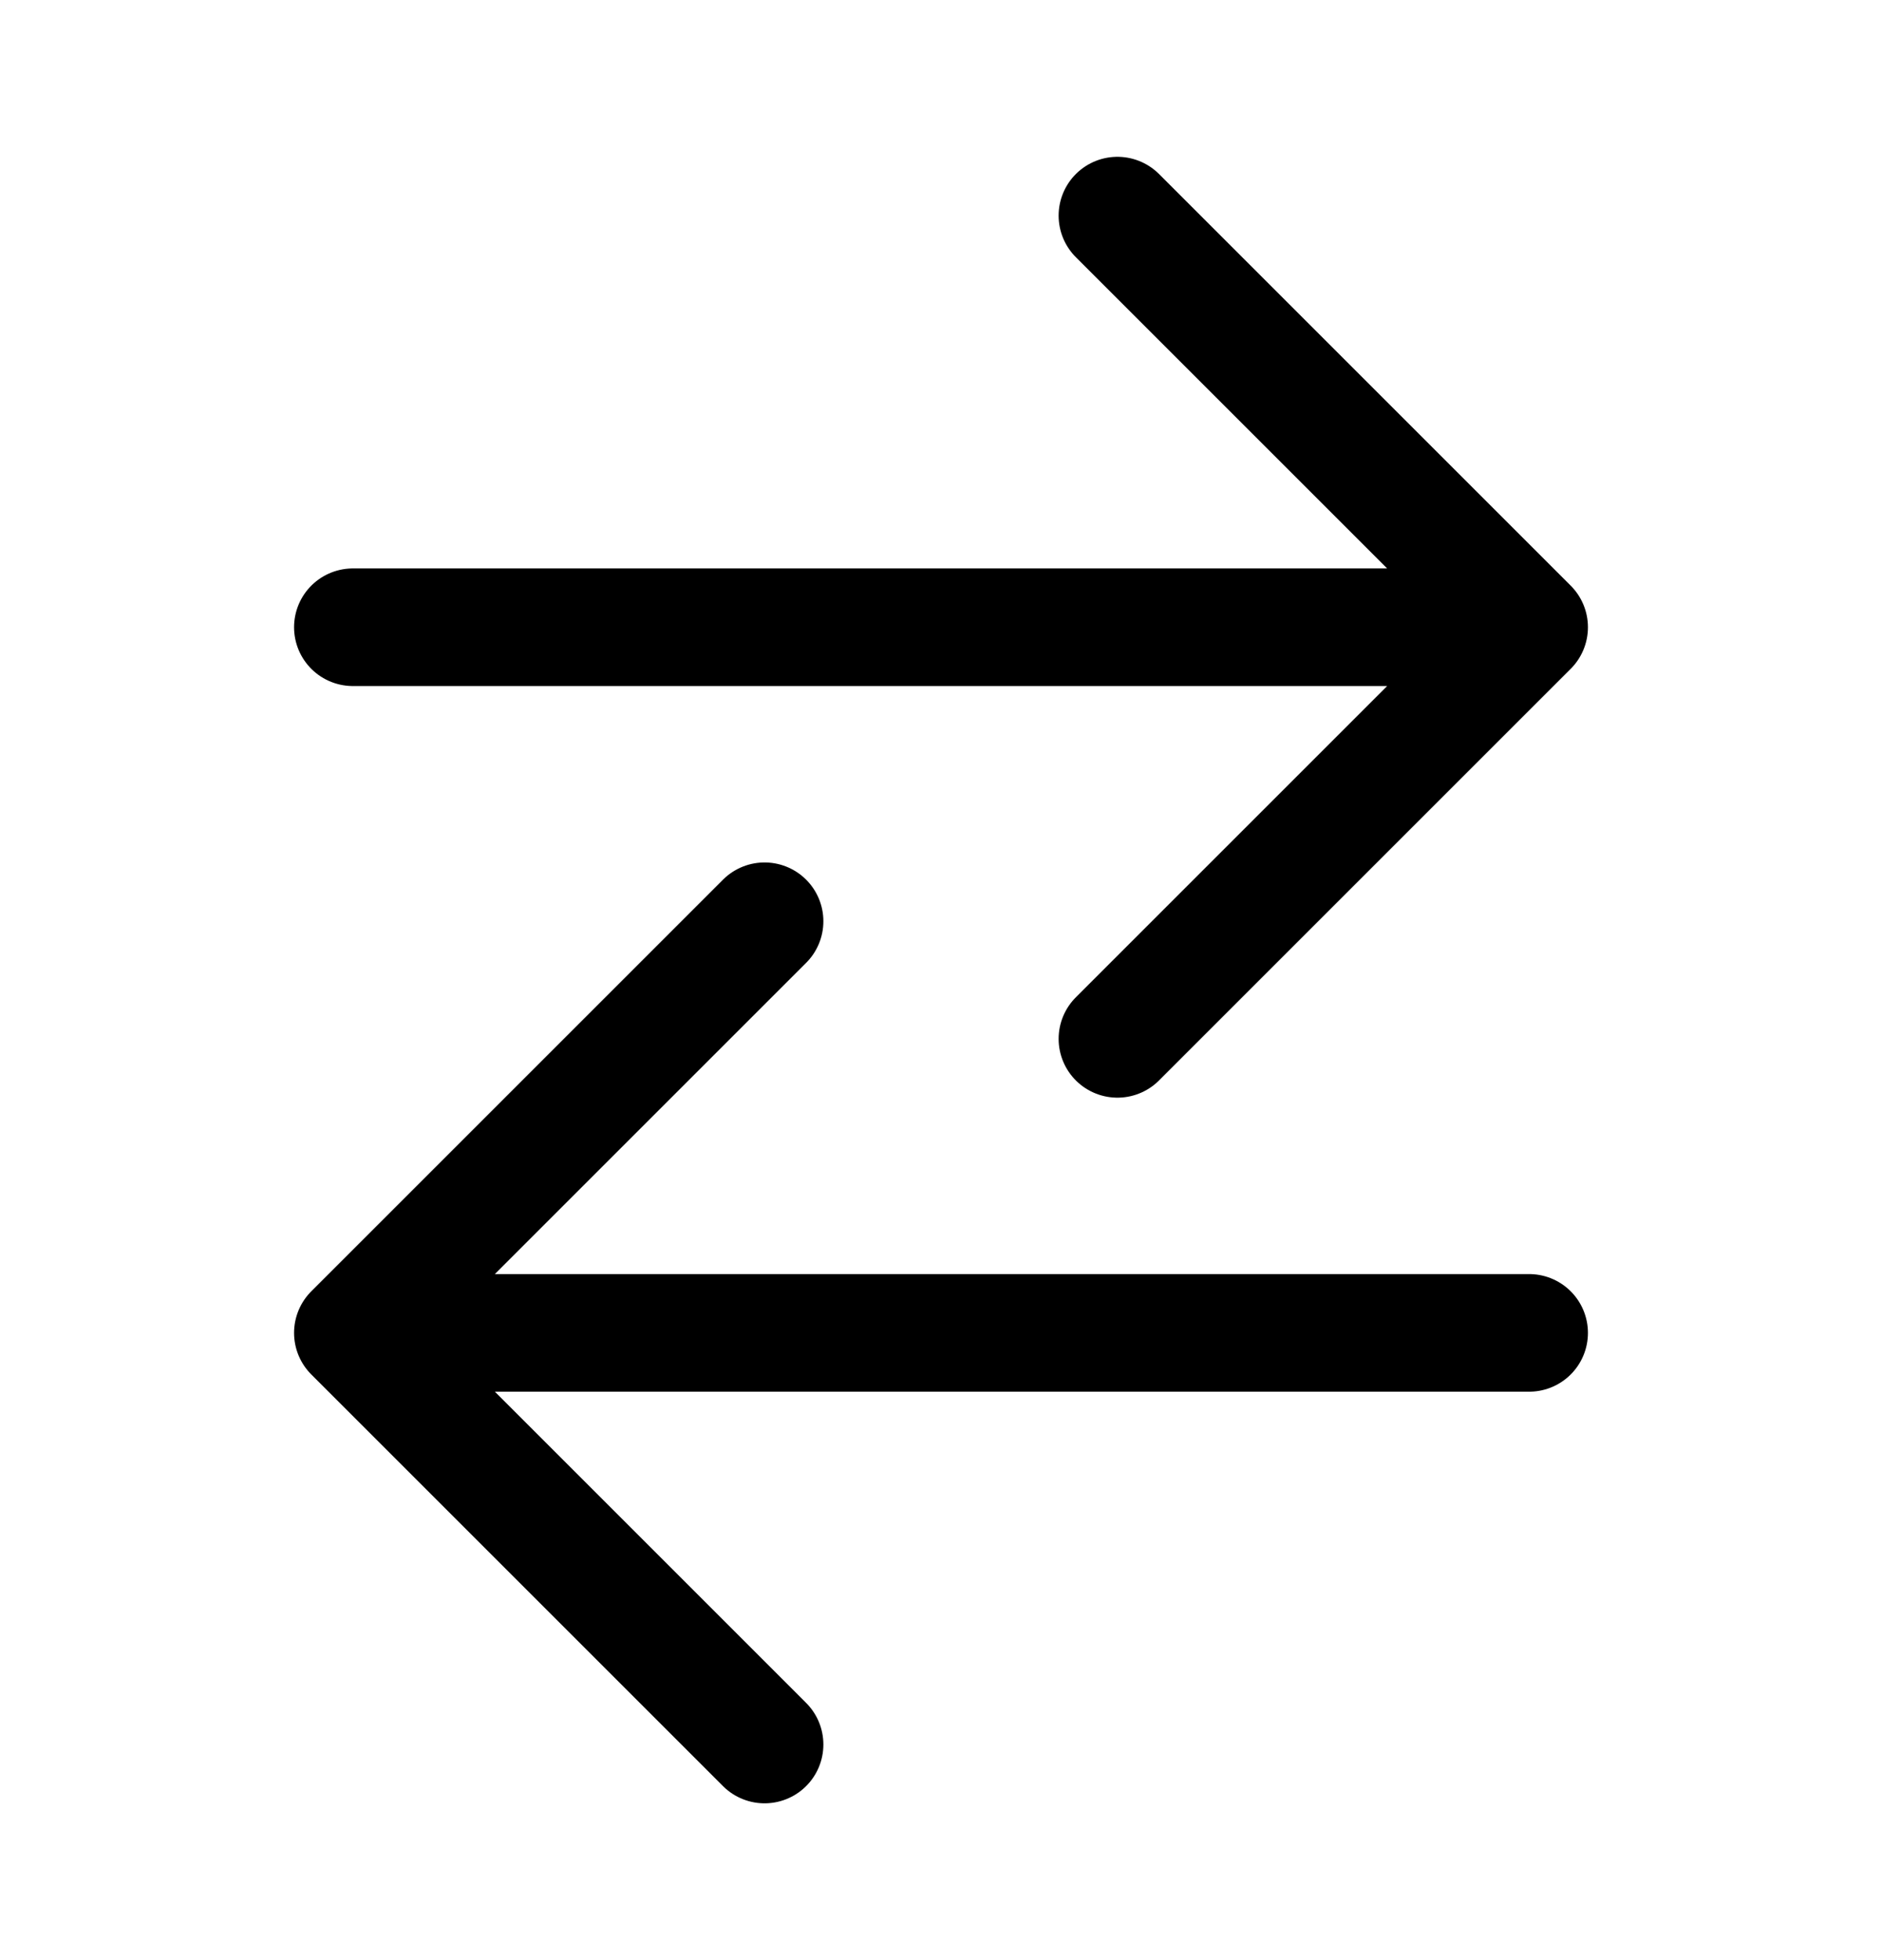 <svg width="24" height="25" viewBox="0 0 24 25" fill="none" xmlns="http://www.w3.org/2000/svg">
<path d="M14.25 2.75L19.5 8L14.25 13.25M18.697 8H4.5M9.75 22.25L4.5 17L9.75 11.75M5.344 17H19.5" stroke="black" stroke-width="1.5" stroke-linecap="round" stroke-linejoin="round"/>
</svg>
